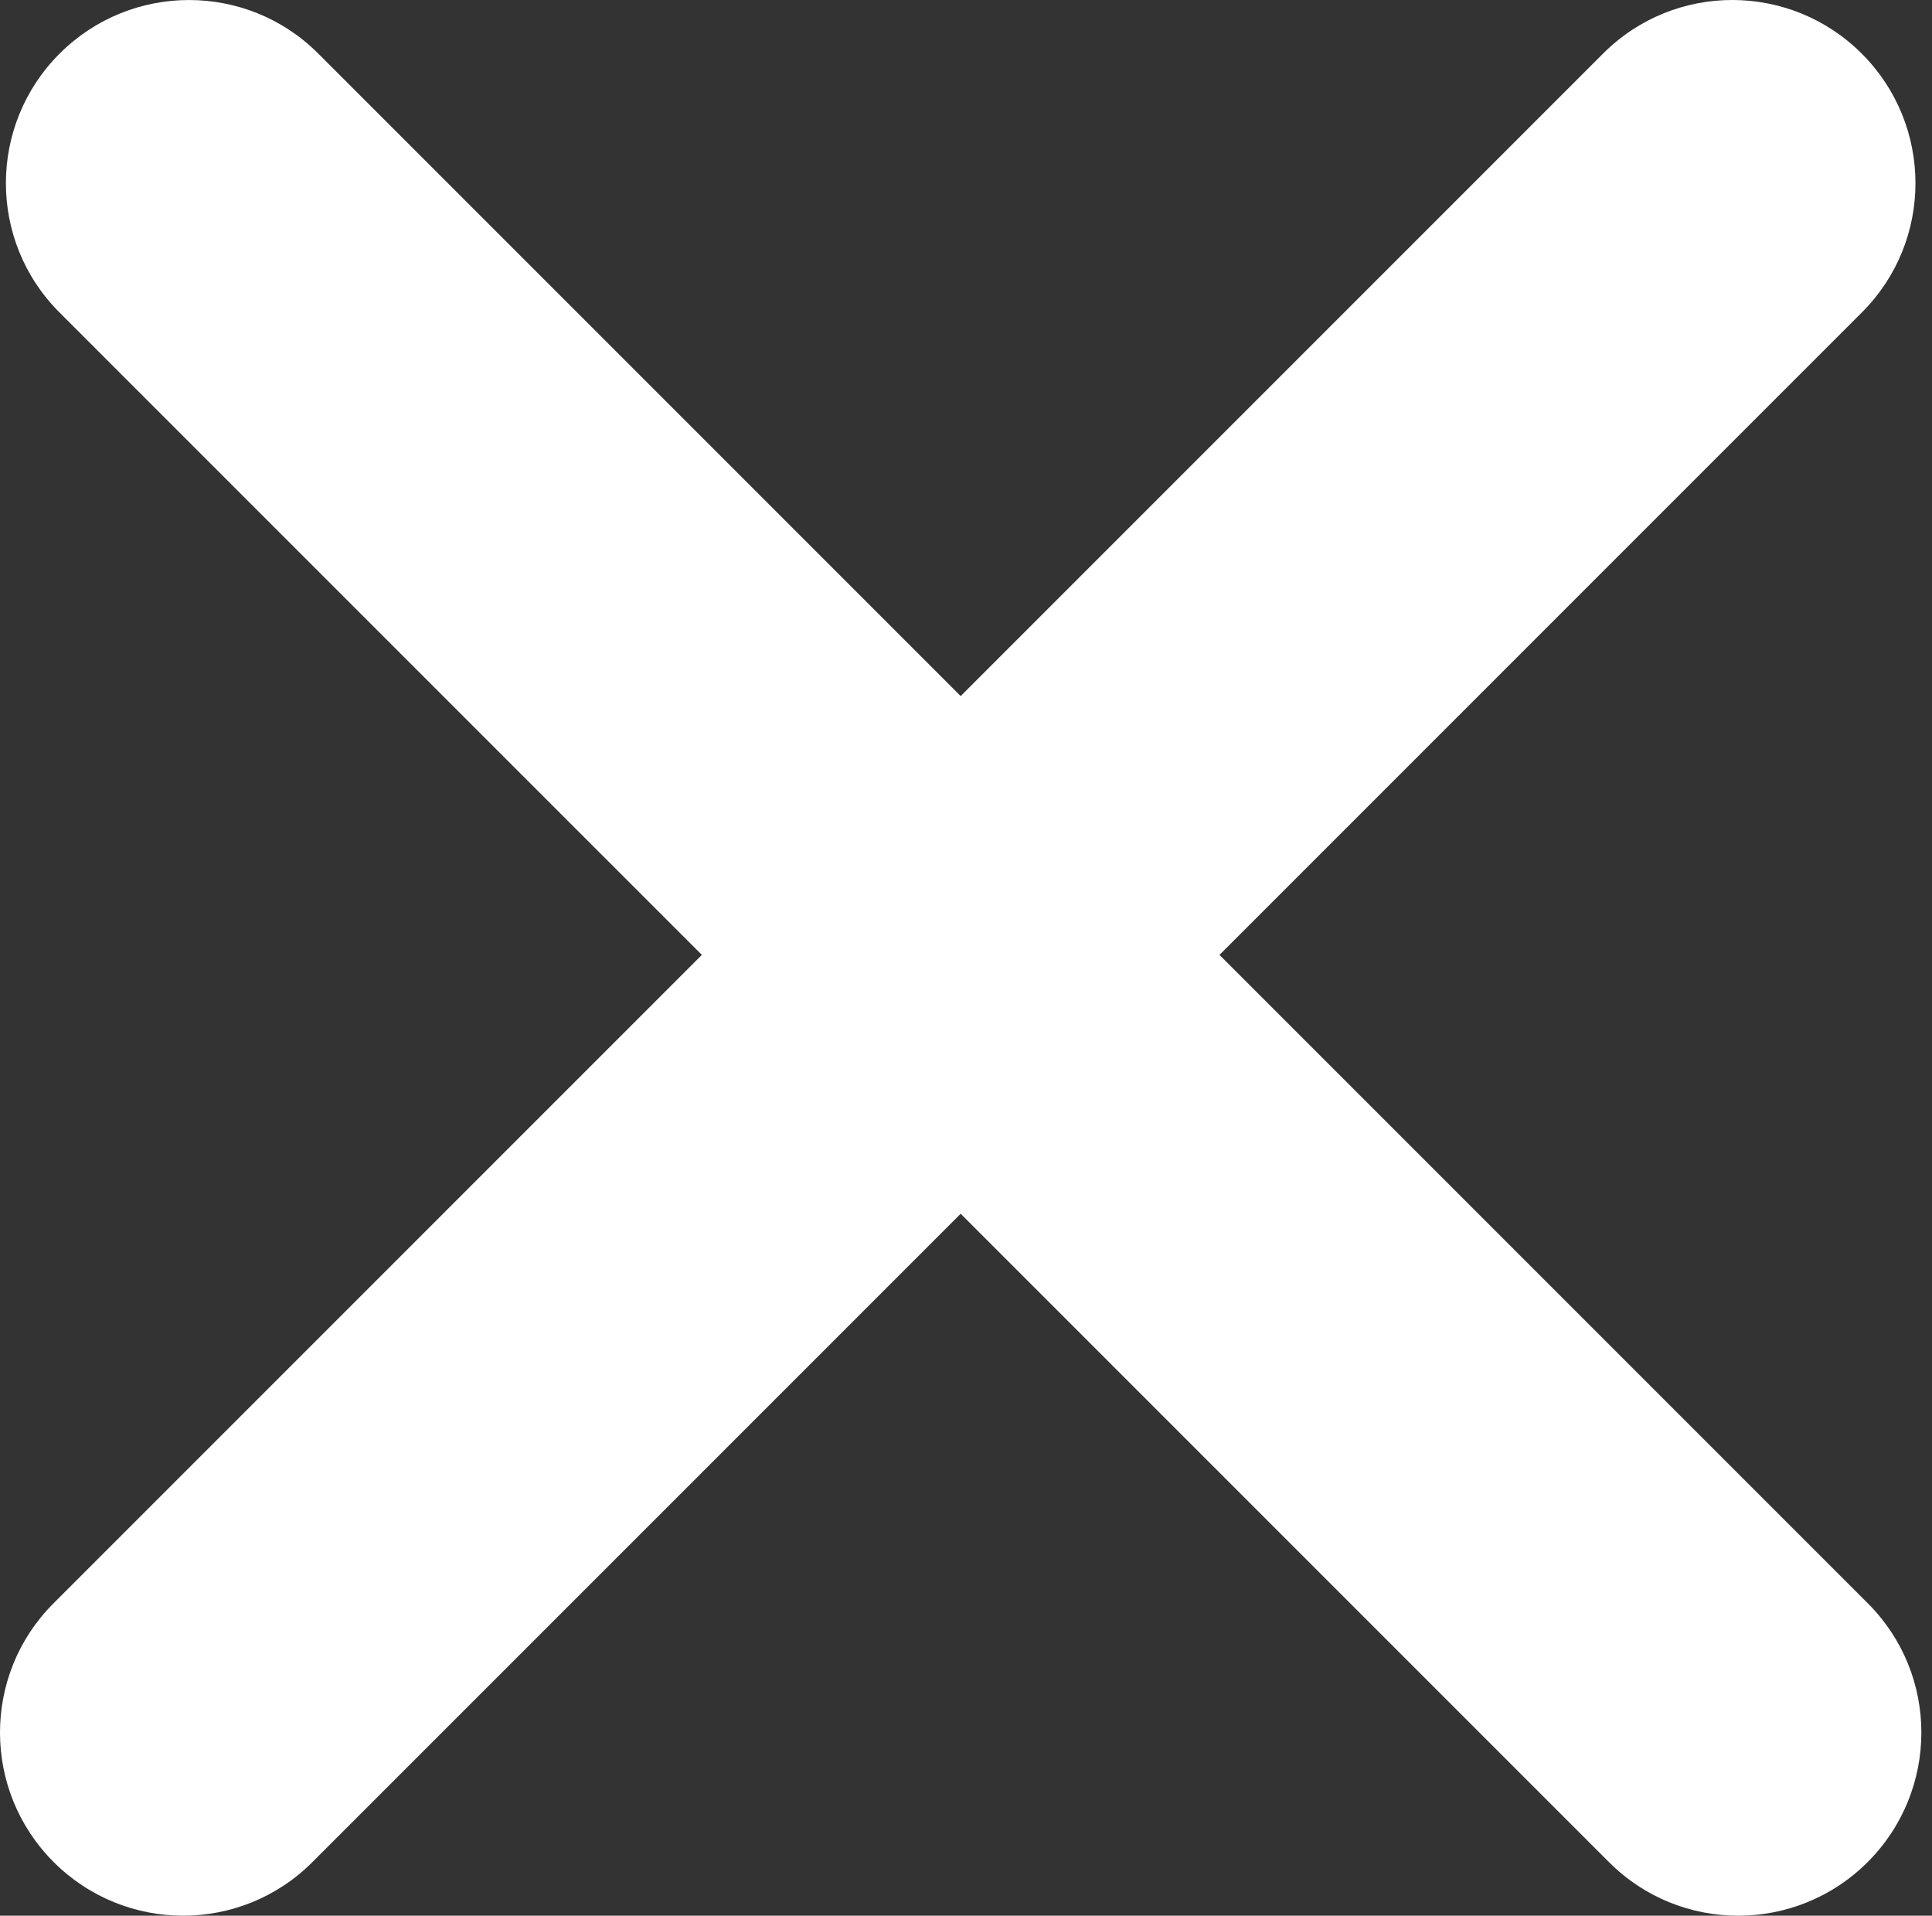 <?xml version="1.0" encoding="UTF-8" standalone="no"?>
<svg width="117px" height="116px" viewBox="0 0 117 116" version="1.1" xmlns="http://www.w3.org/2000/svg" xmlns:xlink="http://www.w3.org/1999/xlink" xmlns:sketch="http://www.bohemiancoding.com/sketch/ns">
    <rect x="0" y="0" width="117" height="116" fill="#333333" stroke="none"/>
    <!-- Generator: Sketch 3.4.4 (17249) - http://www.bohemiancoding.com/sketch -->
    <title>x</title>
    <desc>Created with Sketch.</desc>
    <defs></defs>
    <g id="Page-1" stroke="none" stroke-width="1" fill="none" fill-rule="evenodd" sketch:type="MSPage">
        <path d="M58.177,73.494 L97.448,112.765 C101.77,117.086 108.78,117.076 113.106,112.75 C117.431,108.424 117.442,101.414 113.121,97.092 L73.85,57.821 L112.763,18.908 C117.085,14.586 117.074,7.576 112.749,3.25 C108.423,-1.076 101.412,-1.086 97.091,3.235 L58.177,42.149 L19.263,3.235 C14.946,-1.082 7.931,-1.076 3.606,3.25 C-0.72,7.576 -0.726,14.59 3.591,18.908 L42.505,57.821 L3.234,97.092 C-1.084,101.41 -1.077,108.424 3.249,112.75 C7.574,117.076 14.589,117.082 18.906,112.765 L58.177,73.494 Z" id="x" fill="#FFFFFF" sketch:type="MSShapeGroup"></path>
    </g>
</svg>